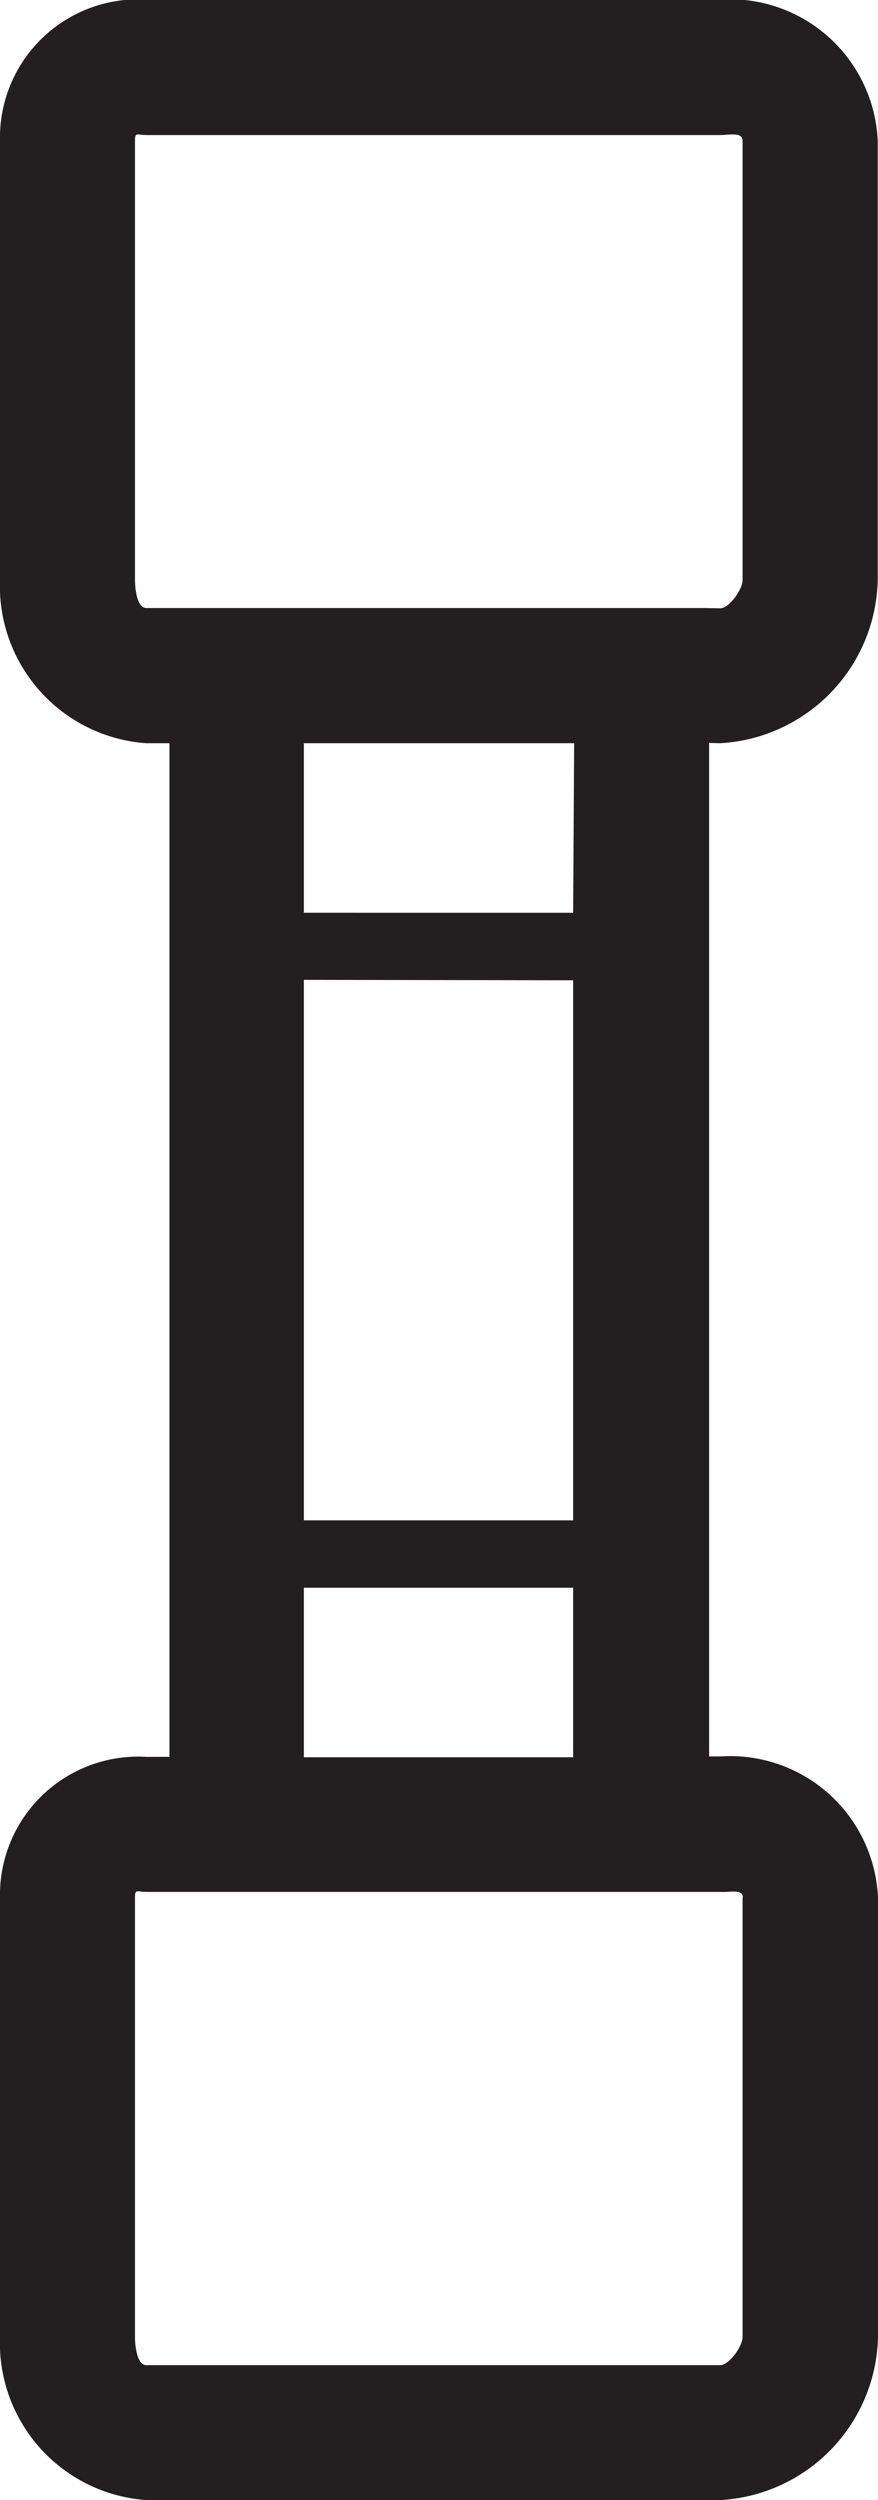 <svg viewBox="0 0 6.218 17.697">
  <path id="Trazado_3" data-name="Trazado 3" d="M12.436,5.1a1.182,1.182,0,0,0,1.155,1.116H16.7a1.048,1.048,0,0,0,1-1.116V1.036A.979.979,0,0,0,16.7,0H13.591a1.115,1.115,0,0,0-1.155,1.036V1.2H5.261V1.036A.979.979,0,0,0,4.264,0H1.155A1.115,1.115,0,0,0,0,1.036V5.1A1.182,1.182,0,0,0,1.155,6.218H4.264a1.048,1.048,0,0,0,1-1.116v-.08h7.174Zm.957-.12V1.036c0-.065.134-.08.2-.08H16.7c.065,0,.041.015.041.08V5.1c0,.065.024.159-.041.159H13.591c-.065,0-.2-.094-.2-.159Zm-9.128.279H1.155c-.065,0-.2-.094-.2-.159V1.036c0-.065.134-.08.2-.08H4.264c.065,0,.041.015.041.08V5.1C4.3,5.167,4.329,5.261,4.264,5.261Zm2.193-1.2h-1.2V2.152h1.2Zm4.3,0H6.935V2.152h3.826Zm.478,0V2.152h1.2V4.066Z" transform="translate(0 17.697) rotate(-90)" fill="#231f20"/>
</svg>
